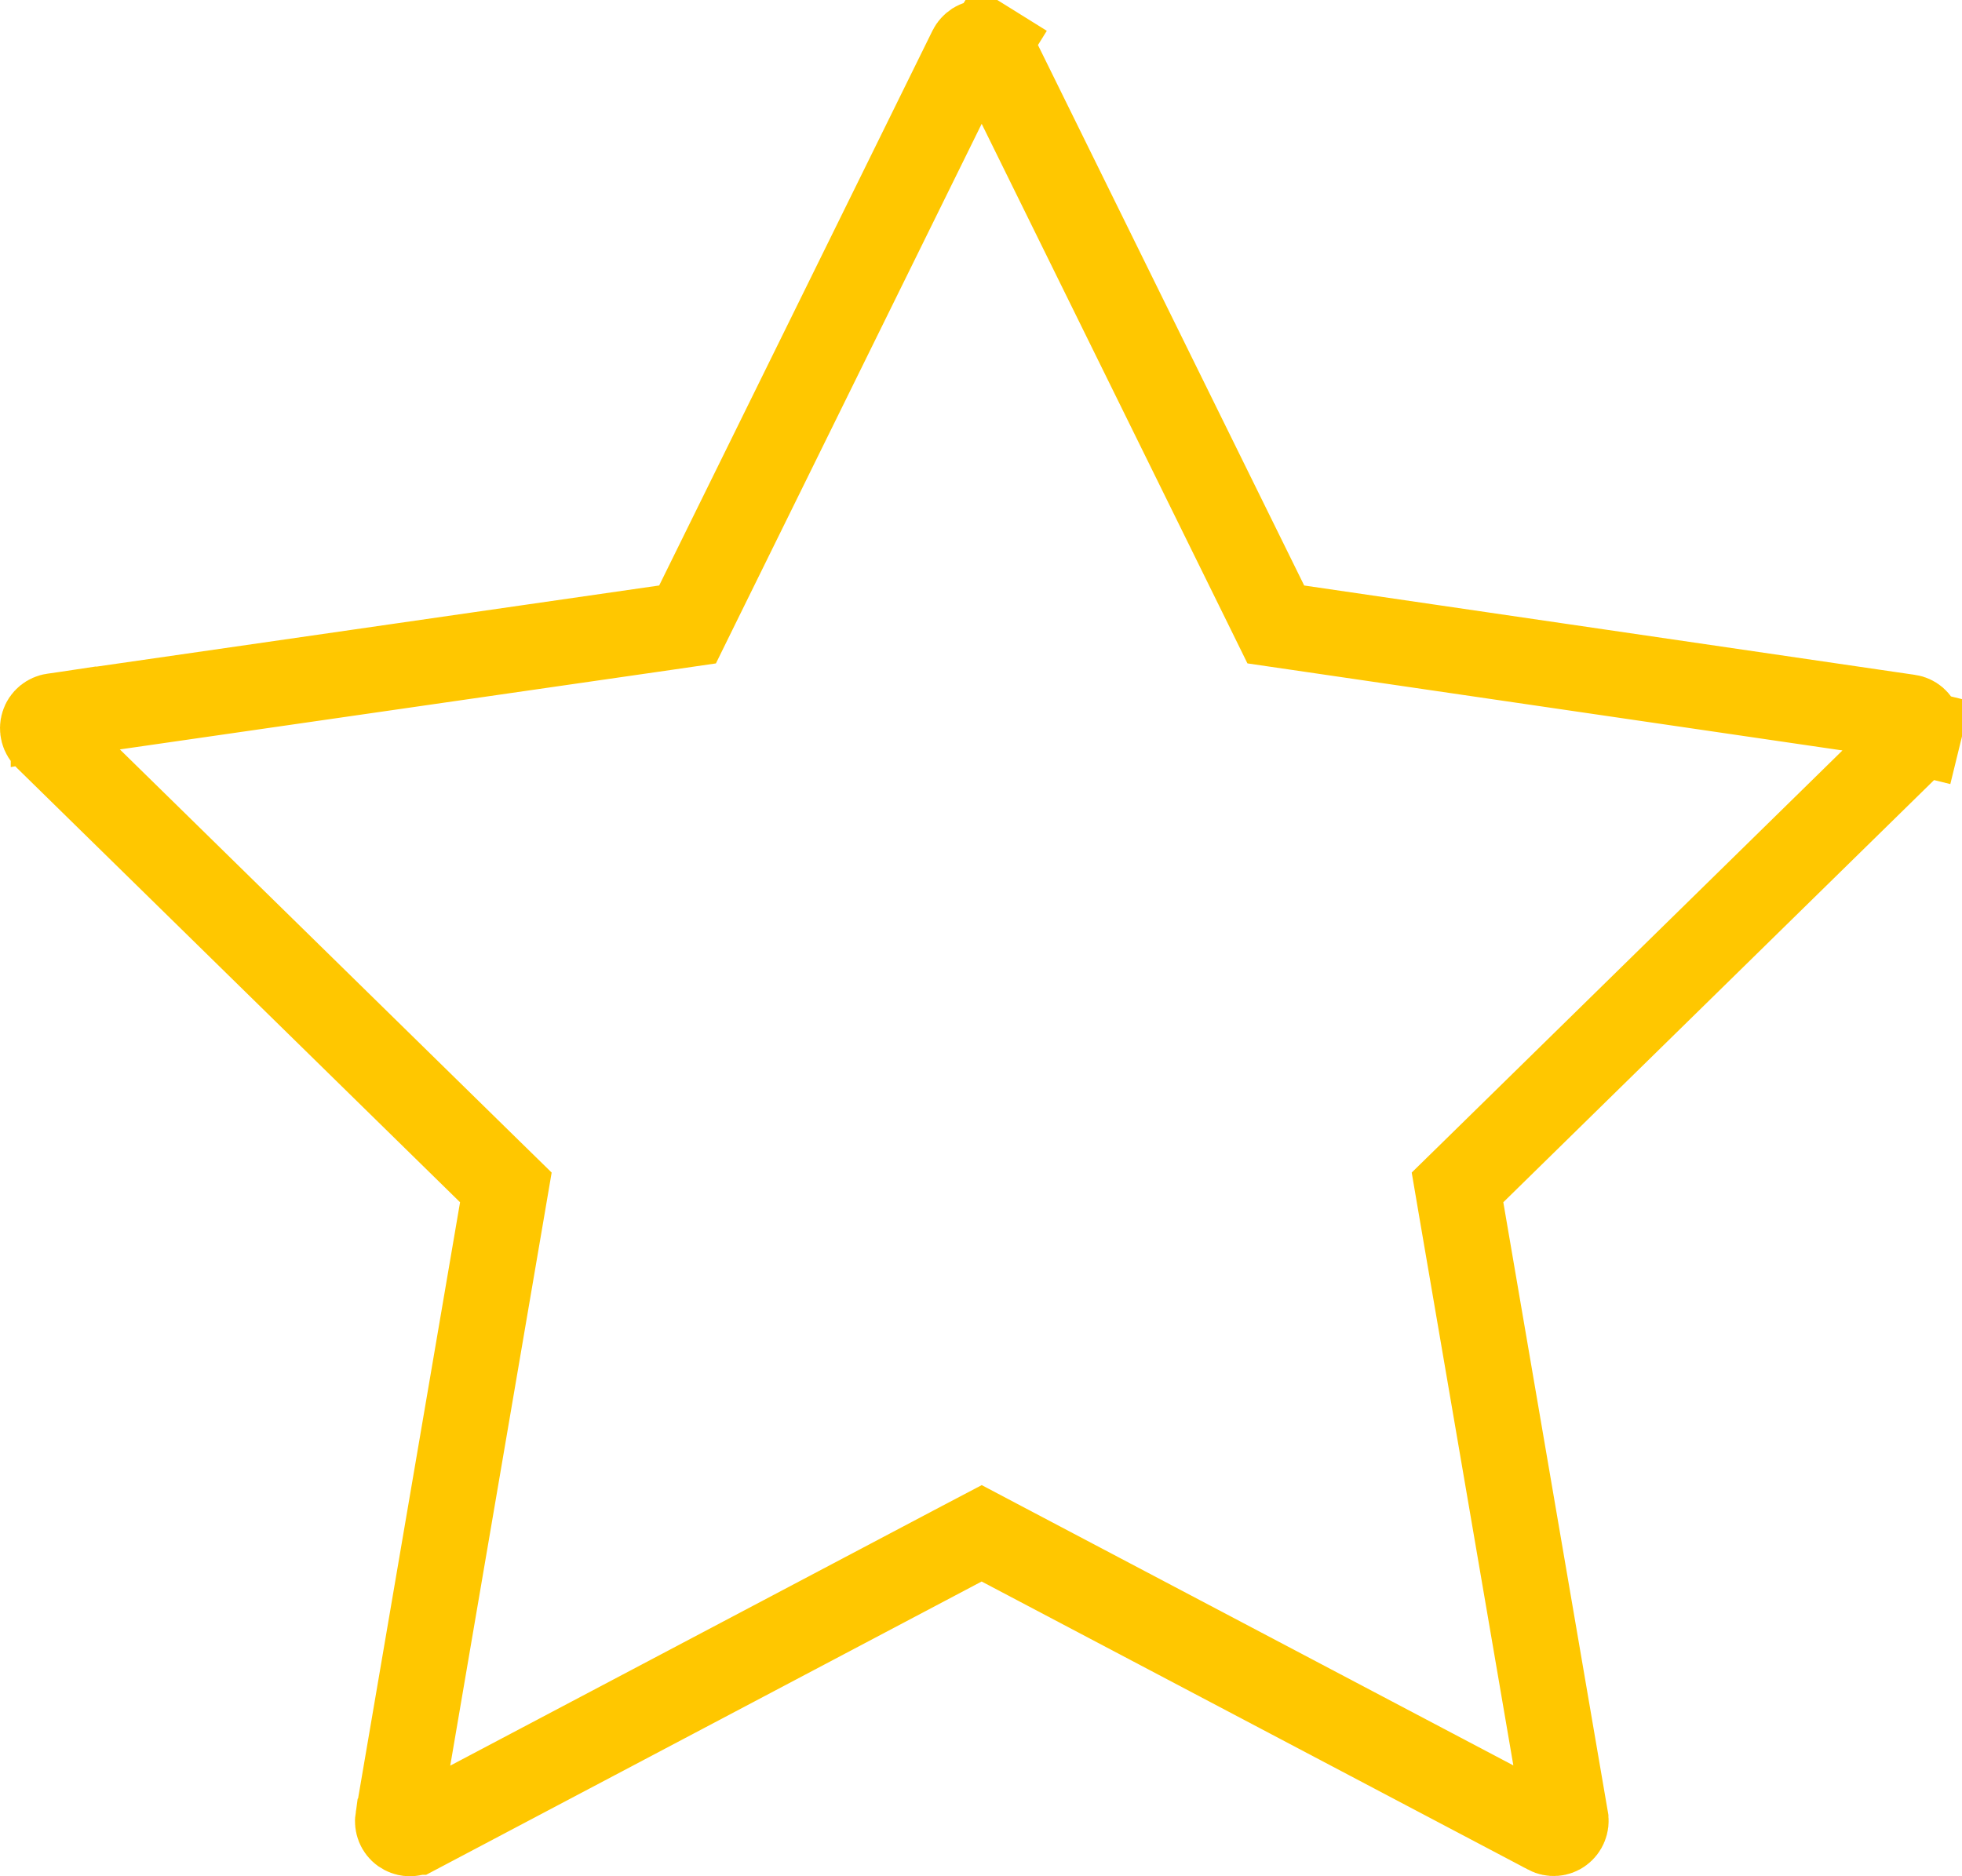 <svg width="23" height="22" viewBox="0 0 23 22" fill="none" xmlns="http://www.w3.org/2000/svg">
    <path d="M22.492 8.506L22.493 8.508C22.501 8.534 22.502 8.562 22.496 8.589L22.982 8.708L22.496 8.589C22.489 8.616 22.475 8.64 22.456 8.659L22.456 8.659L17.273 13.74L17.086 13.923L17.13 14.181L18.355 21.325L18.355 21.326C18.36 21.354 18.357 21.381 18.346 21.407C18.336 21.432 18.319 21.454 18.297 21.47C18.276 21.486 18.25 21.495 18.224 21.497C18.198 21.499 18.171 21.493 18.148 21.481L18.147 21.48L11.741 18.102L11.508 17.979L11.274 18.102L4.872 21.483L4.871 21.483C4.847 21.496 4.821 21.502 4.795 21.5C4.768 21.498 4.743 21.488 4.721 21.473C4.699 21.457 4.682 21.435 4.672 21.41C4.662 21.384 4.659 21.356 4.663 21.329L4.664 21.328L5.886 14.181L5.93 13.923L5.743 13.74L0.56 8.659L0.554 8.653L0.548 8.647C0.527 8.629 0.512 8.604 0.505 8.577C0.498 8.55 0.498 8.521 0.507 8.494C0.515 8.468 0.531 8.444 0.553 8.426C0.574 8.409 0.599 8.398 0.626 8.394L0.626 8.395L0.637 8.393L7.799 7.36L8.06 7.322L8.176 7.086L11.38 0.58C11.38 0.58 11.38 0.58 11.38 0.58C11.392 0.556 11.411 0.536 11.433 0.521C11.456 0.507 11.482 0.5 11.508 0.5C11.534 0.5 11.56 0.507 11.583 0.521L11.847 0.097L11.583 0.521C11.605 0.536 11.624 0.556 11.636 0.58C11.636 0.58 11.636 0.58 11.636 0.58L14.84 7.086L14.956 7.322L15.216 7.36L22.377 8.408C22.378 8.408 22.378 8.408 22.378 8.408C22.404 8.412 22.428 8.423 22.448 8.44C22.468 8.458 22.484 8.481 22.492 8.506Z" stroke="#FFC700"/>
</svg>

